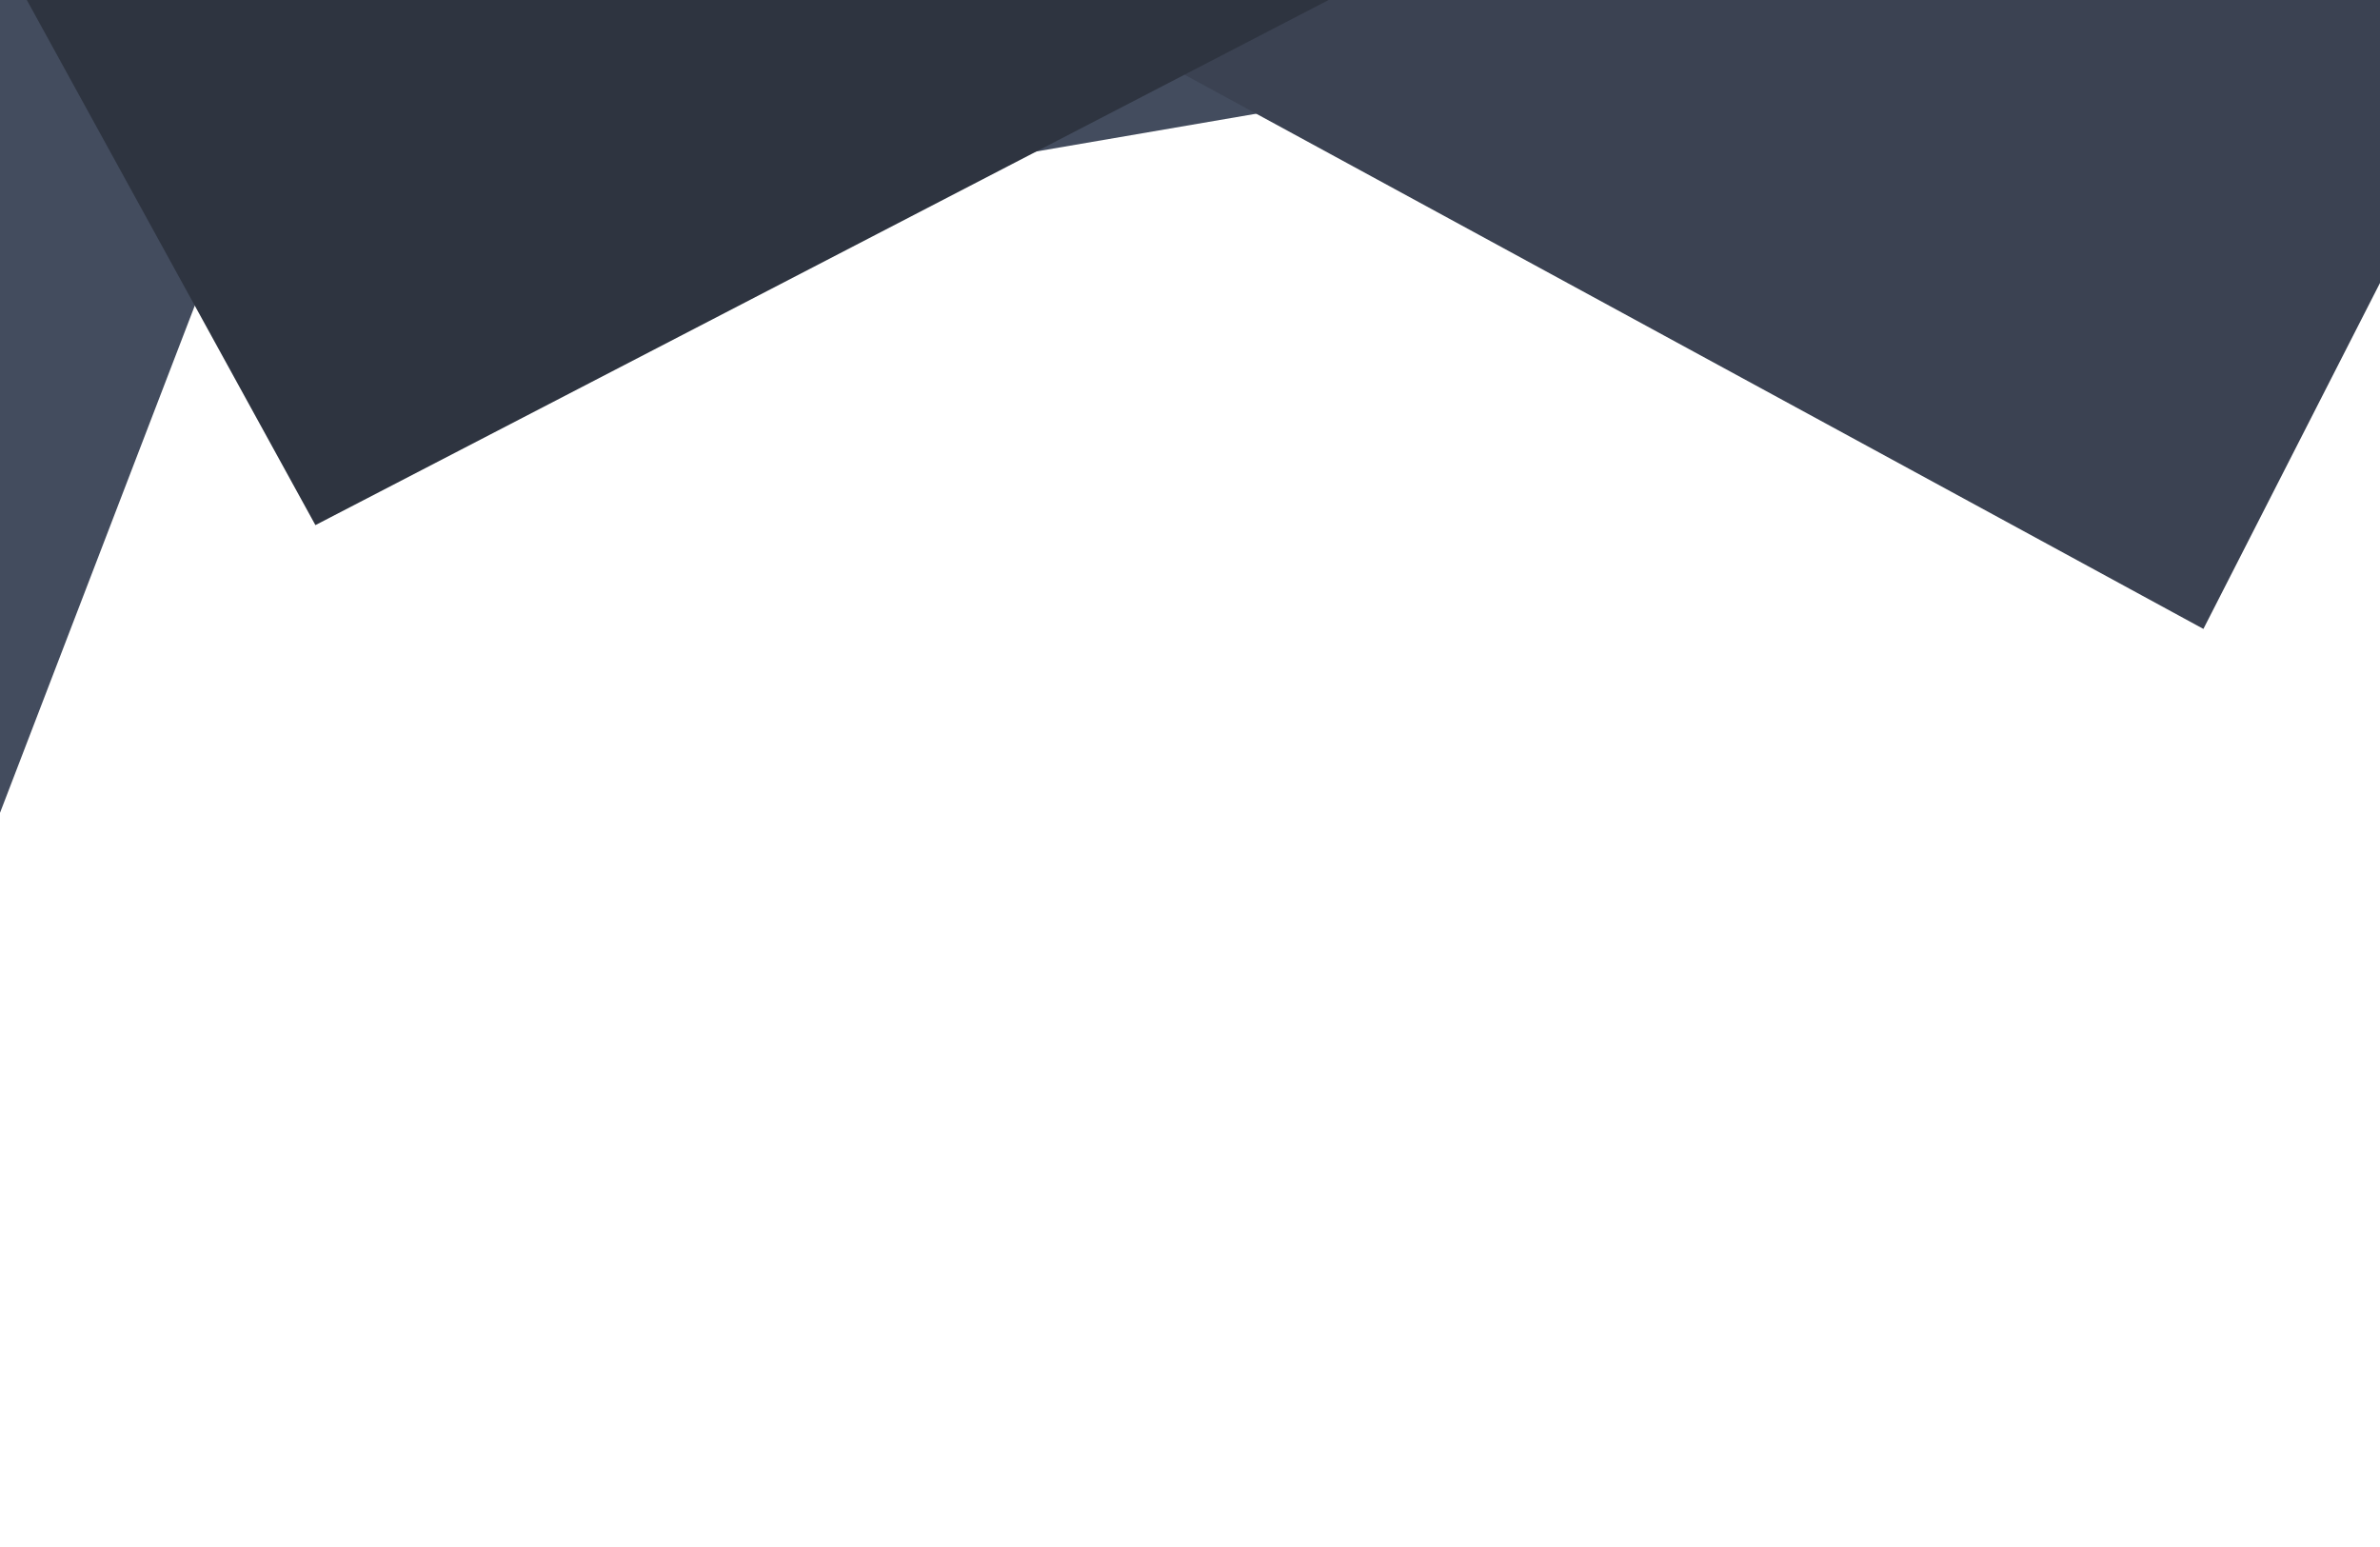 <svg xmlns="http://www.w3.org/2000/svg" viewBox="0 0 4000 2600">
  <g>
    <path fill="#434c5e" d="M993.481-82.021H0V1366.15l334.072-869.984L3702.556-82.02z"/>
    <path fill="#3b4252" d="M1609.233-82.021l2093.971 1139.019L4000 475.546V-82.021z"/>
    <path fill="#2e3440" d="M1803.236-82.021H0L530.104 882.55 2391.275-82.02z"/>
  </g>
</svg>
